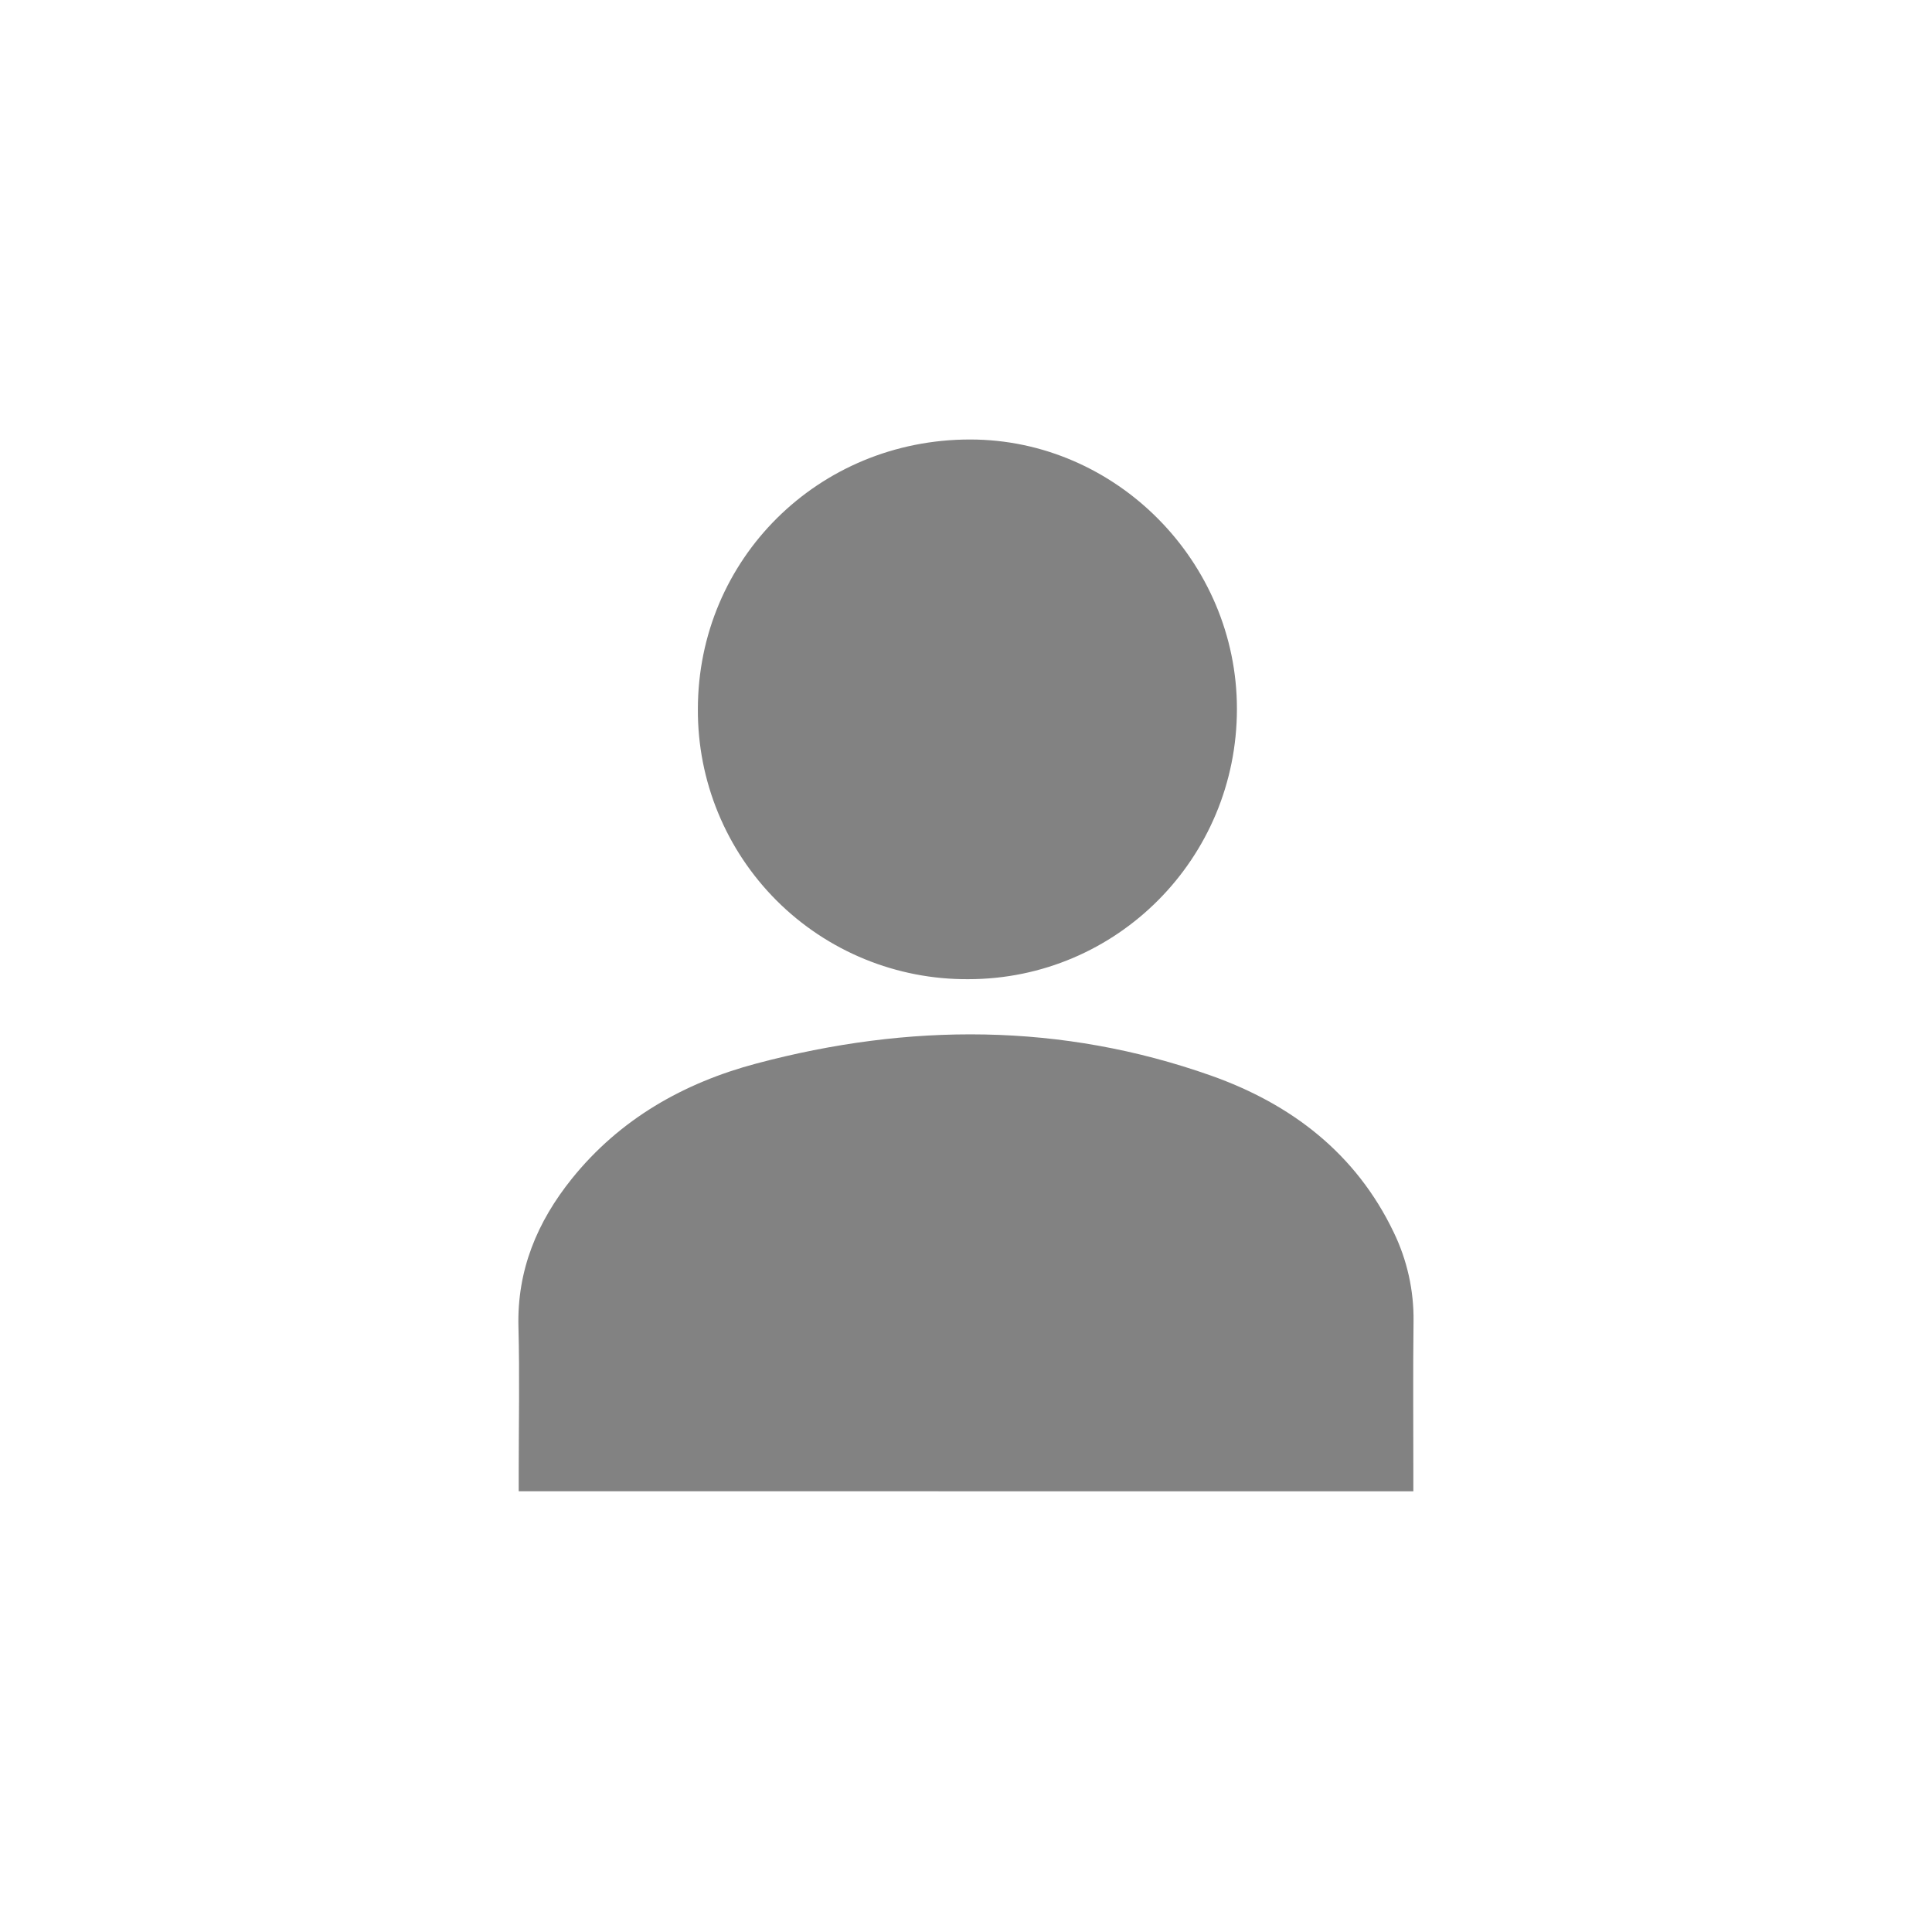 <svg width="101" height="101" viewBox="0 0 101 101" fill="none" xmlns="http://www.w3.org/2000/svg">
<path d="M27.117 77.958V76.995C27.117 74.453 27.17 71.91 27.103 69.37C27.024 66.402 28.084 63.872 29.897 61.617C32.407 58.498 35.748 56.606 39.543 55.598C47.511 53.478 55.482 53.461 63.309 56.23C67.5 57.714 70.885 60.293 72.862 64.427C73.564 65.878 73.918 67.472 73.896 69.084C73.864 71.733 73.886 74.382 73.886 77.03V77.962L27.117 77.958Z" fill="#828282"/>
<path d="M36.483 37.081C36.483 29.223 42.79 22.971 50.716 22.976C58.342 22.976 64.666 29.363 64.663 37.059C64.663 44.874 58.386 51.189 50.618 51.189C48.761 51.201 46.92 50.845 45.201 50.14C43.482 49.436 41.92 48.398 40.605 47.086C39.291 45.773 38.249 44.214 37.542 42.496C36.834 40.779 36.474 38.939 36.483 37.081Z" fill="#828282"/>
</svg>
